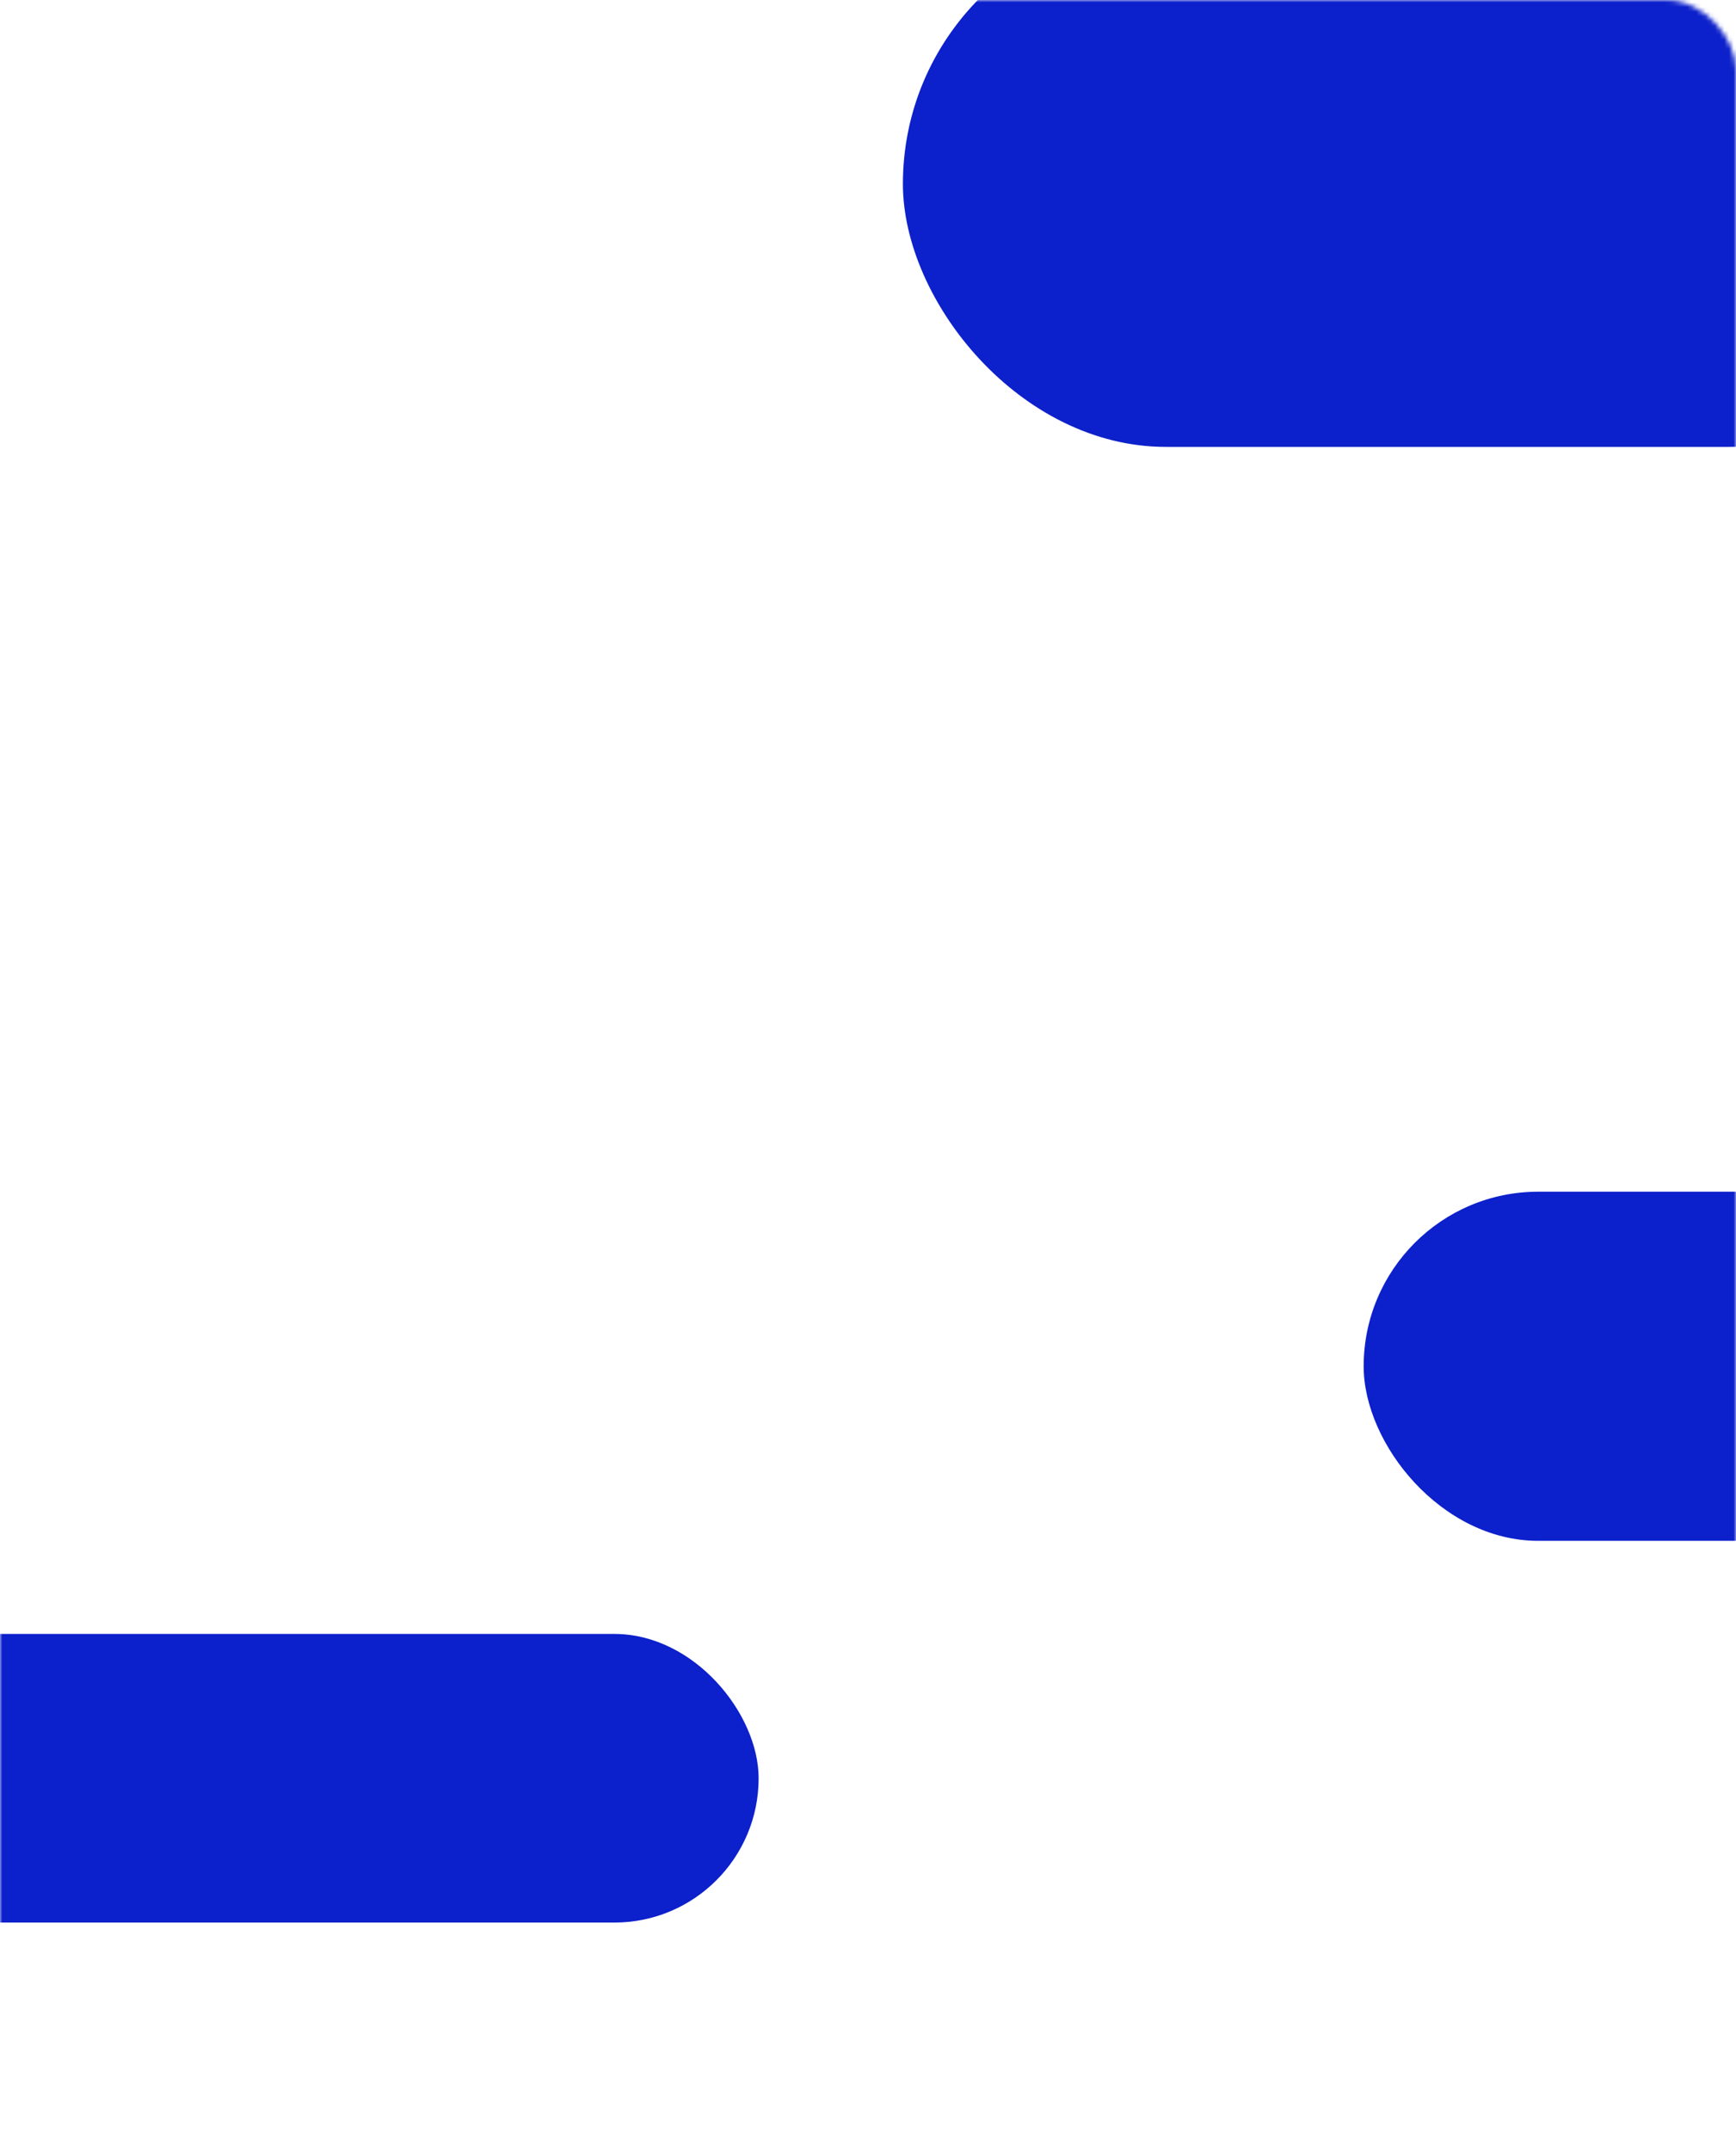 <svg width="373" height="462" viewBox="0 0 373 462" fill="none" xmlns="http://www.w3.org/2000/svg">
<mask id="mask0_27_270" style="mask-type:alpha" maskUnits="userSpaceOnUse" x="0" y="0" width="373" height="462">
<rect width="373" height="462" rx="15" fill="#1F33D8"/>
</mask>
<g mask="url(#mask0_27_270)">
<rect x="-55" y="351" width="218" height="62" rx="31" fill="#0C20CB"/>
<rect x="293" y="256" width="120" height="75" rx="37.5" fill="#0C20CB"/>
<rect x="194" y="-17" width="234" height="113" rx="56.5" fill="#0C20CB"/>
</g>
</svg>
